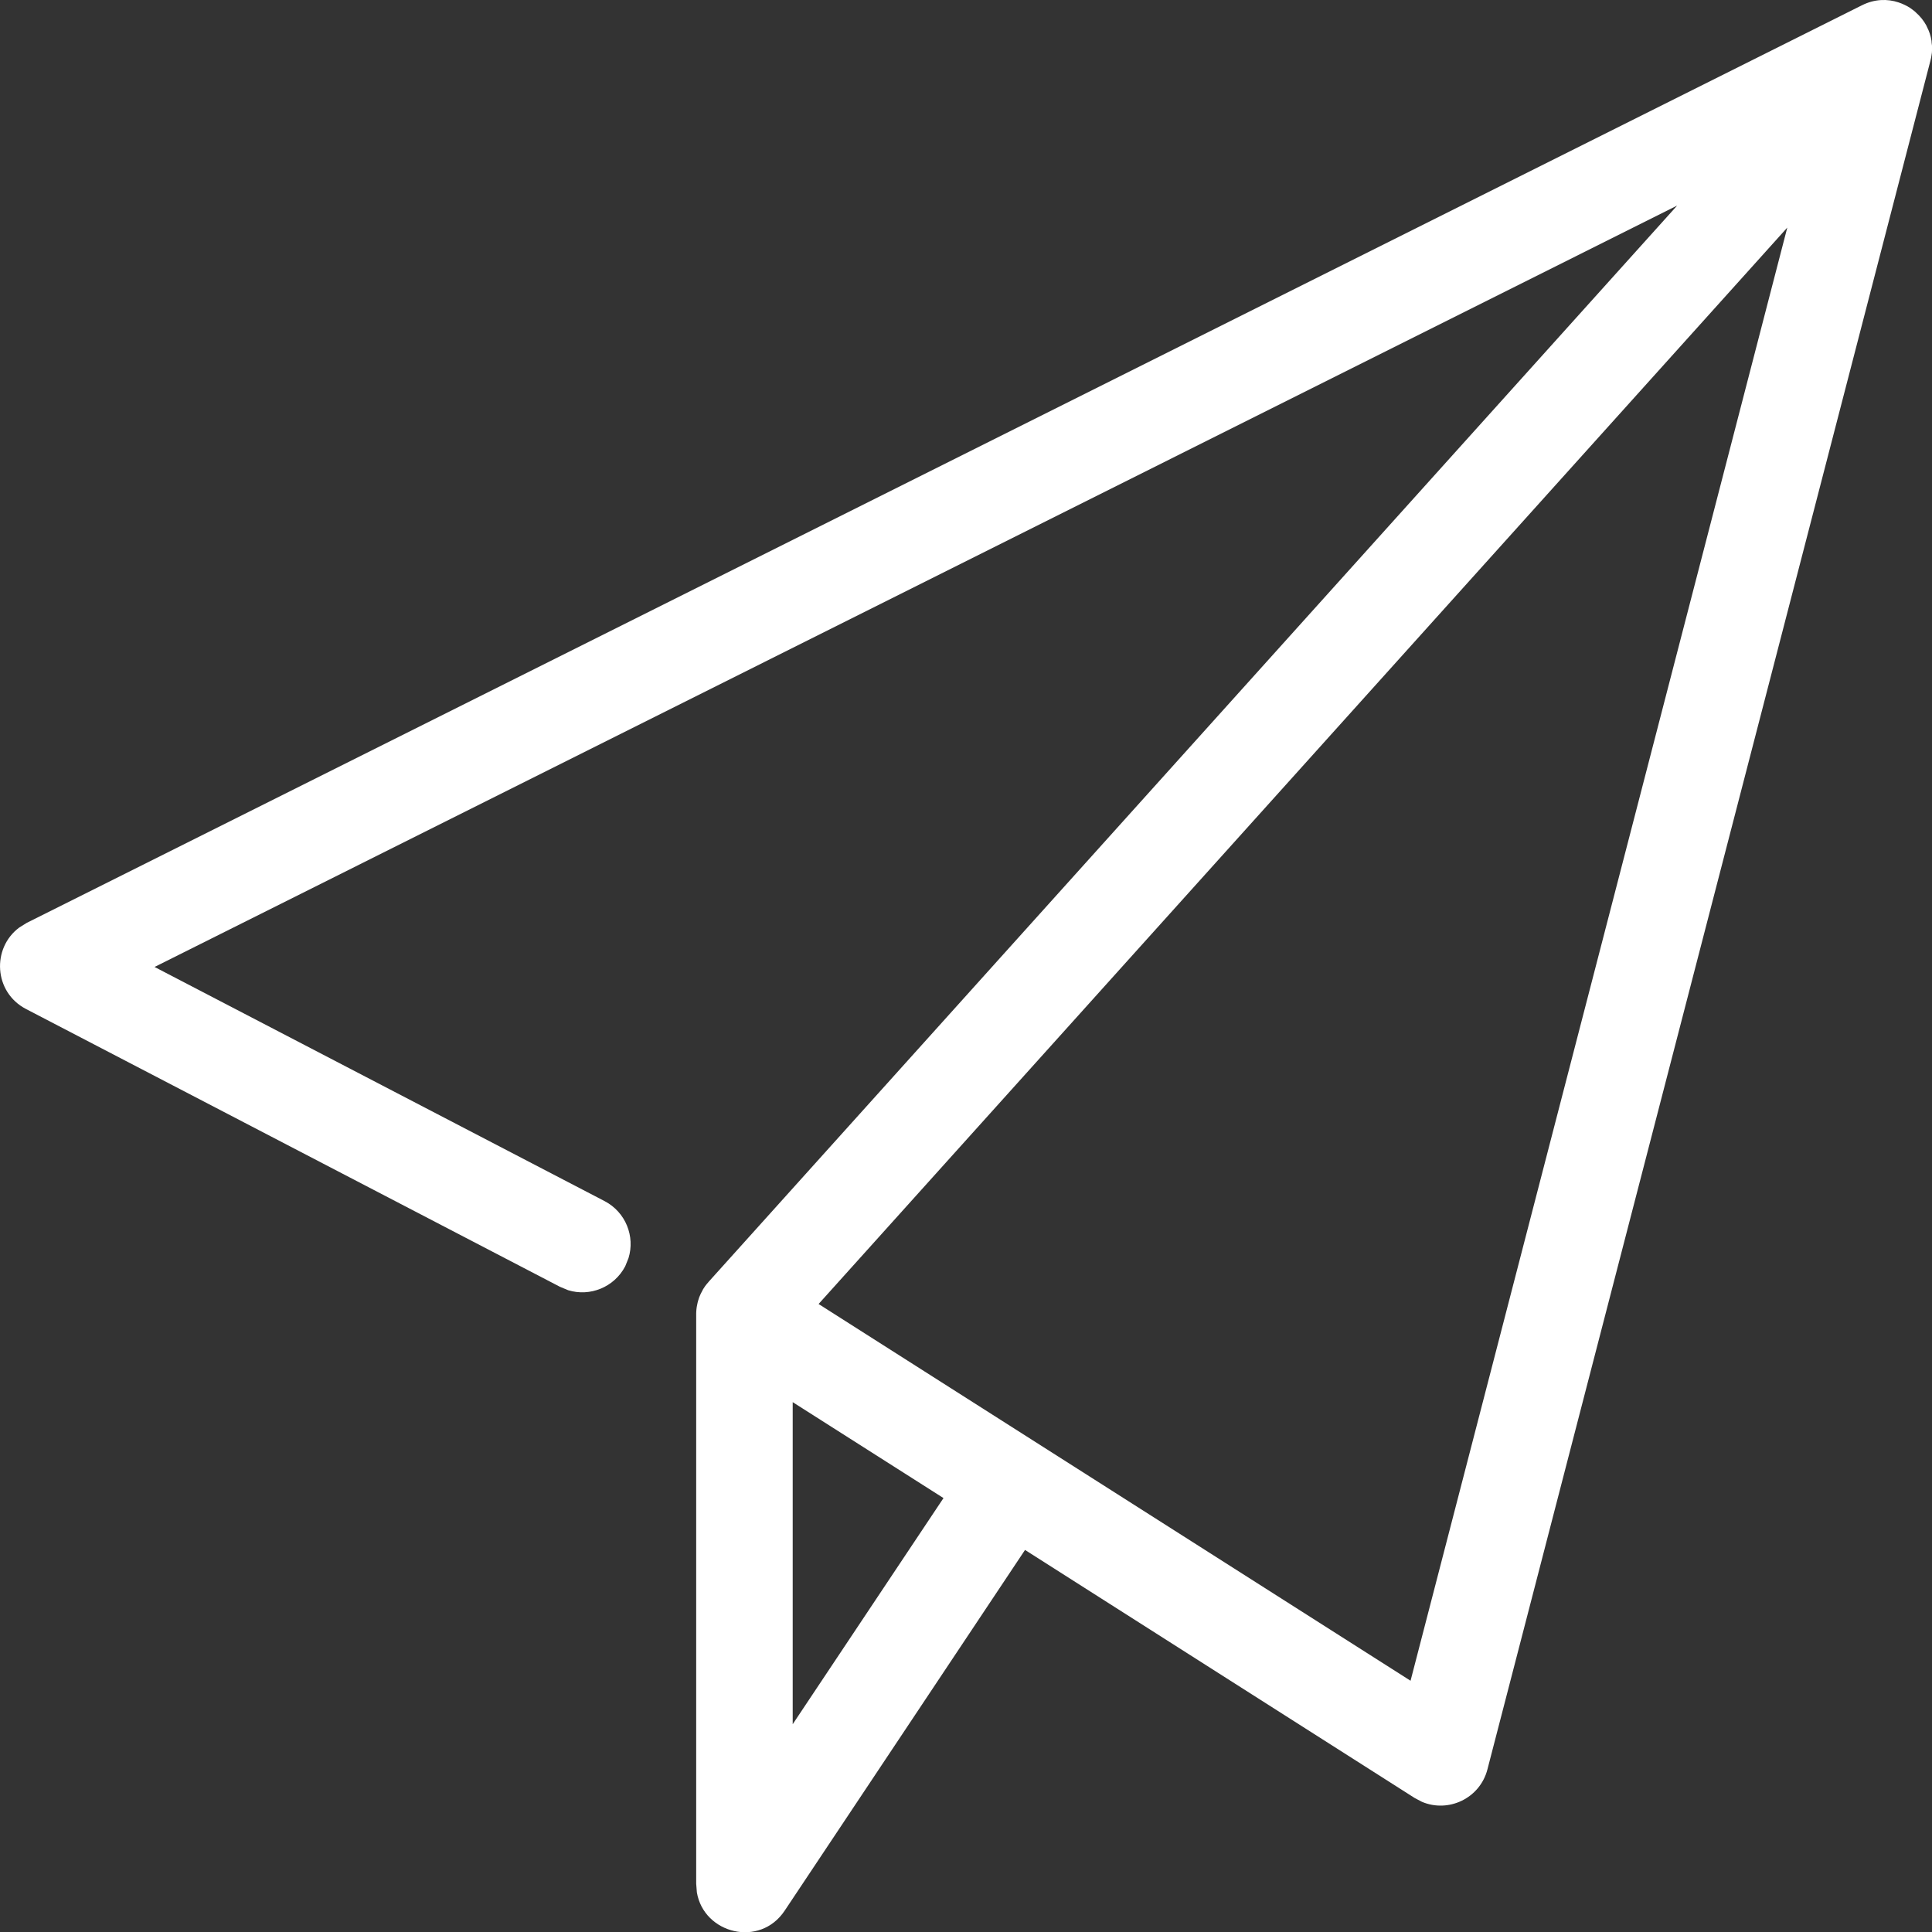 <?xml version="1.0" encoding="UTF-8"?>
<svg width="20px" height="20px" viewBox="0 0 20 20" version="1.1" xmlns="http://www.w3.org/2000/svg" xmlns:xlink="http://www.w3.org/1999/xlink">
    <rect x="0" y="0" width="20" height="20" fill="#333333" stroke="none"/>
    <title>telegram-2</title>
    <g id="telegram-2" stroke="none" stroke-width="1" fill="none" fill-rule="evenodd">
        <path d="M19.654,0.025 L19.681,0.035 C19.684,0.036 19.686,0.037 19.689,0.038 C19.709,0.046 19.728,0.056 19.747,0.066 C19.755,0.071 19.764,0.076 19.772,0.081 C19.79,0.094 19.808,0.107 19.825,0.121 C19.828,0.124 19.831,0.127 19.834,0.13 C19.879,0.17 19.915,0.215 19.942,0.265 C19.943,0.269 19.945,0.273 19.947,0.277 C19.971,0.322 19.987,0.371 19.995,0.423 C19.995,0.429 19.996,0.435 19.996,0.441 C20,0.462 20.001,0.484 20.001,0.506 C20,0.512 20,0.518 20,0.524 C20,0.53 19.999,0.538 19.999,0.545 L19.994,0.578 C19.992,0.591 19.99,0.604 19.986,0.618 L19.984,0.627 L15.398,18.316 C15.32,18.618 14.993,18.769 14.719,18.652 L14.645,18.613 L10.611,16.045 L8.123,19.779 C7.866,20.165 7.286,20.018 7.214,19.59 L7.207,19.501 L7.207,13.605 L7.207,13.591 C7.207,13.581 7.208,13.571 7.209,13.562 L7.207,13.605 C7.207,13.571 7.21,13.538 7.217,13.507 C7.22,13.49 7.224,13.474 7.229,13.458 C7.232,13.449 7.235,13.439 7.238,13.43 C7.248,13.404 7.26,13.379 7.274,13.355 C7.274,13.354 7.275,13.353 7.275,13.352 C7.28,13.345 7.28,13.344 7.281,13.342 C7.284,13.338 7.285,13.337 7.285,13.336 L7.298,13.316 C7.309,13.301 7.321,13.286 7.334,13.272 L7.335,13.27 L17.362,2.128 L1.6,10.01 L6.259,12.434 C6.477,12.548 6.576,12.799 6.506,13.025 L6.472,13.109 C6.358,13.326 6.107,13.426 5.881,13.356 L5.797,13.321 L0.269,10.445 C-0.065,10.271 -0.087,9.815 0.199,9.602 L0.276,9.554 L19.276,0.054 L19.319,0.035 C19.329,0.031 19.34,0.028 19.35,0.024 L19.276,0.054 C19.404,-0.01 19.538,-0.014 19.654,0.025 Z M8.206,14.515 L8.206,17.849 L9.767,15.508 L8.206,14.515 Z M18.502,2.356 L8.474,13.499 L14.602,17.399 L18.502,2.356 Z" id="Combined-Shape" fill="#FFFFFF" fill-rule="nonzero"></path>
    </g>
</svg>